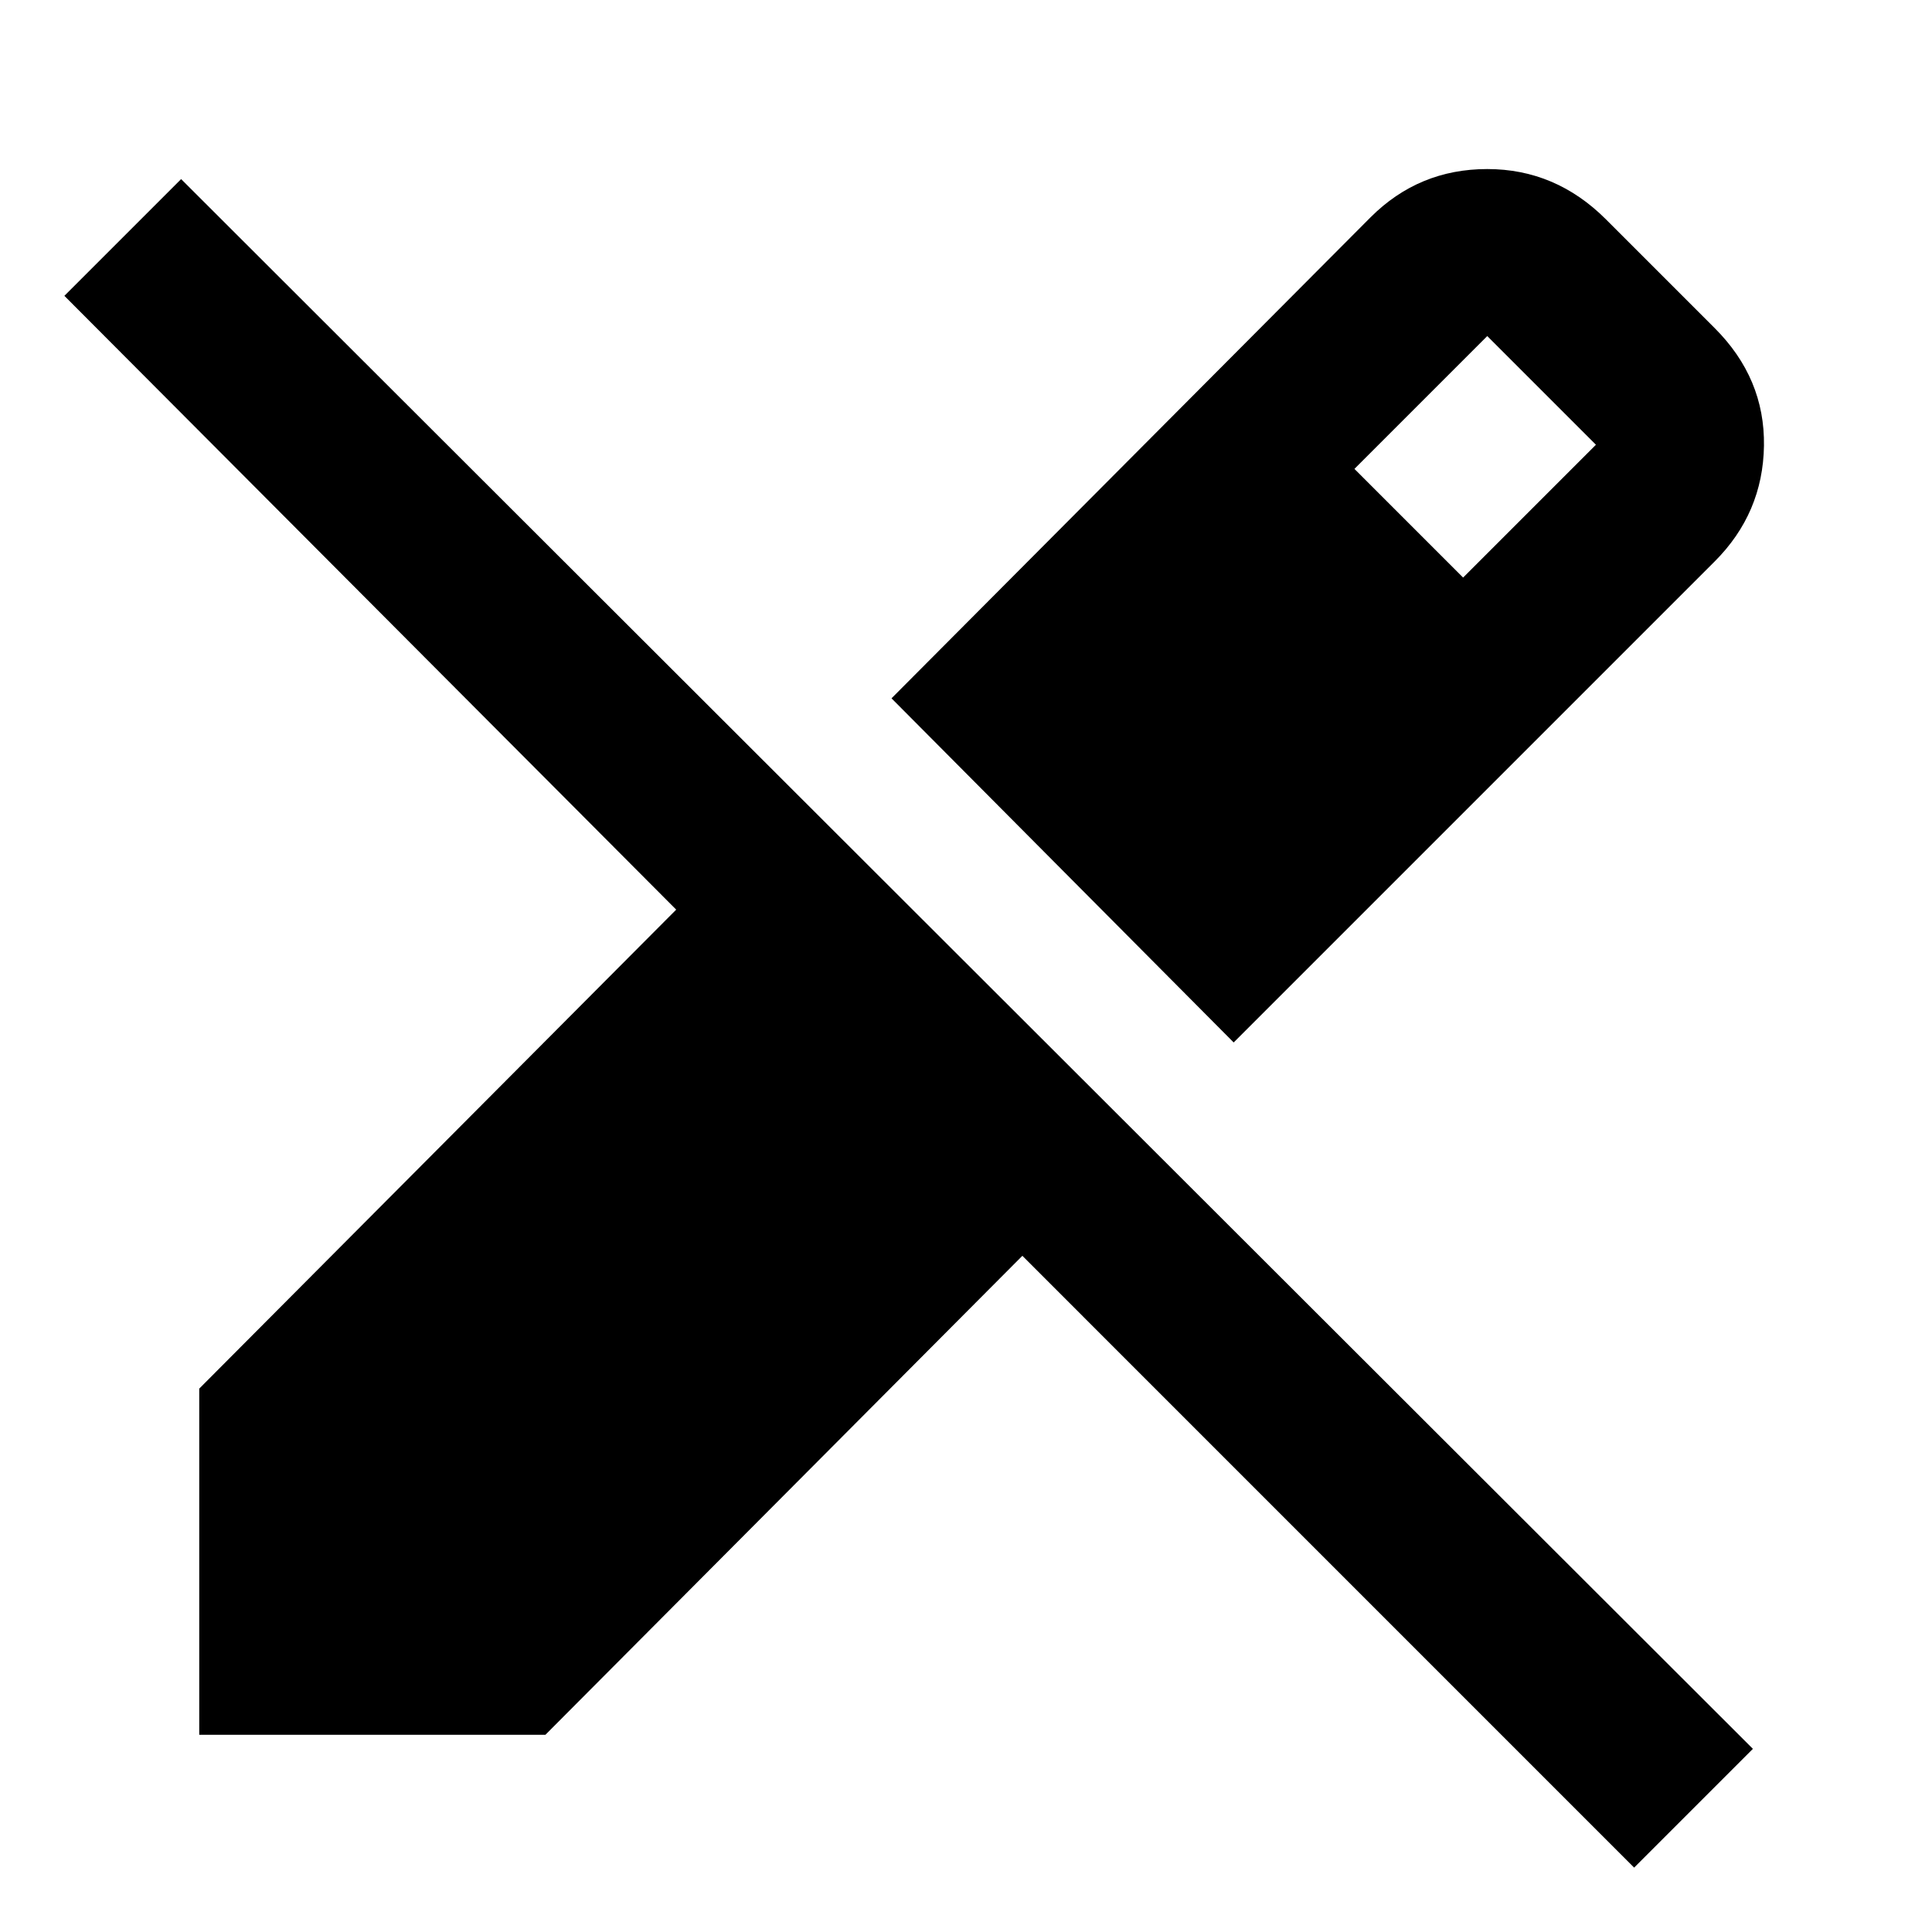 <svg xmlns="http://www.w3.org/2000/svg" height="40" width="40"><path d="M33.833 38.667 21.167 26 11.292 35.917H4.125V28.75L14 18.833L1.333 6.125L3.75 3.708L36.292 36.208ZM25.542 21.583 18.458 14.458 28.375 4.5Q29.375 3.5 30.792 3.5Q32.208 3.5 33.25 4.542L35.5 6.792Q36.542 7.833 36.521 9.229Q36.5 10.625 35.5 11.625ZM30.292 11.958 33.042 9.208 30.792 6.958 28.042 9.708Z"/></svg>